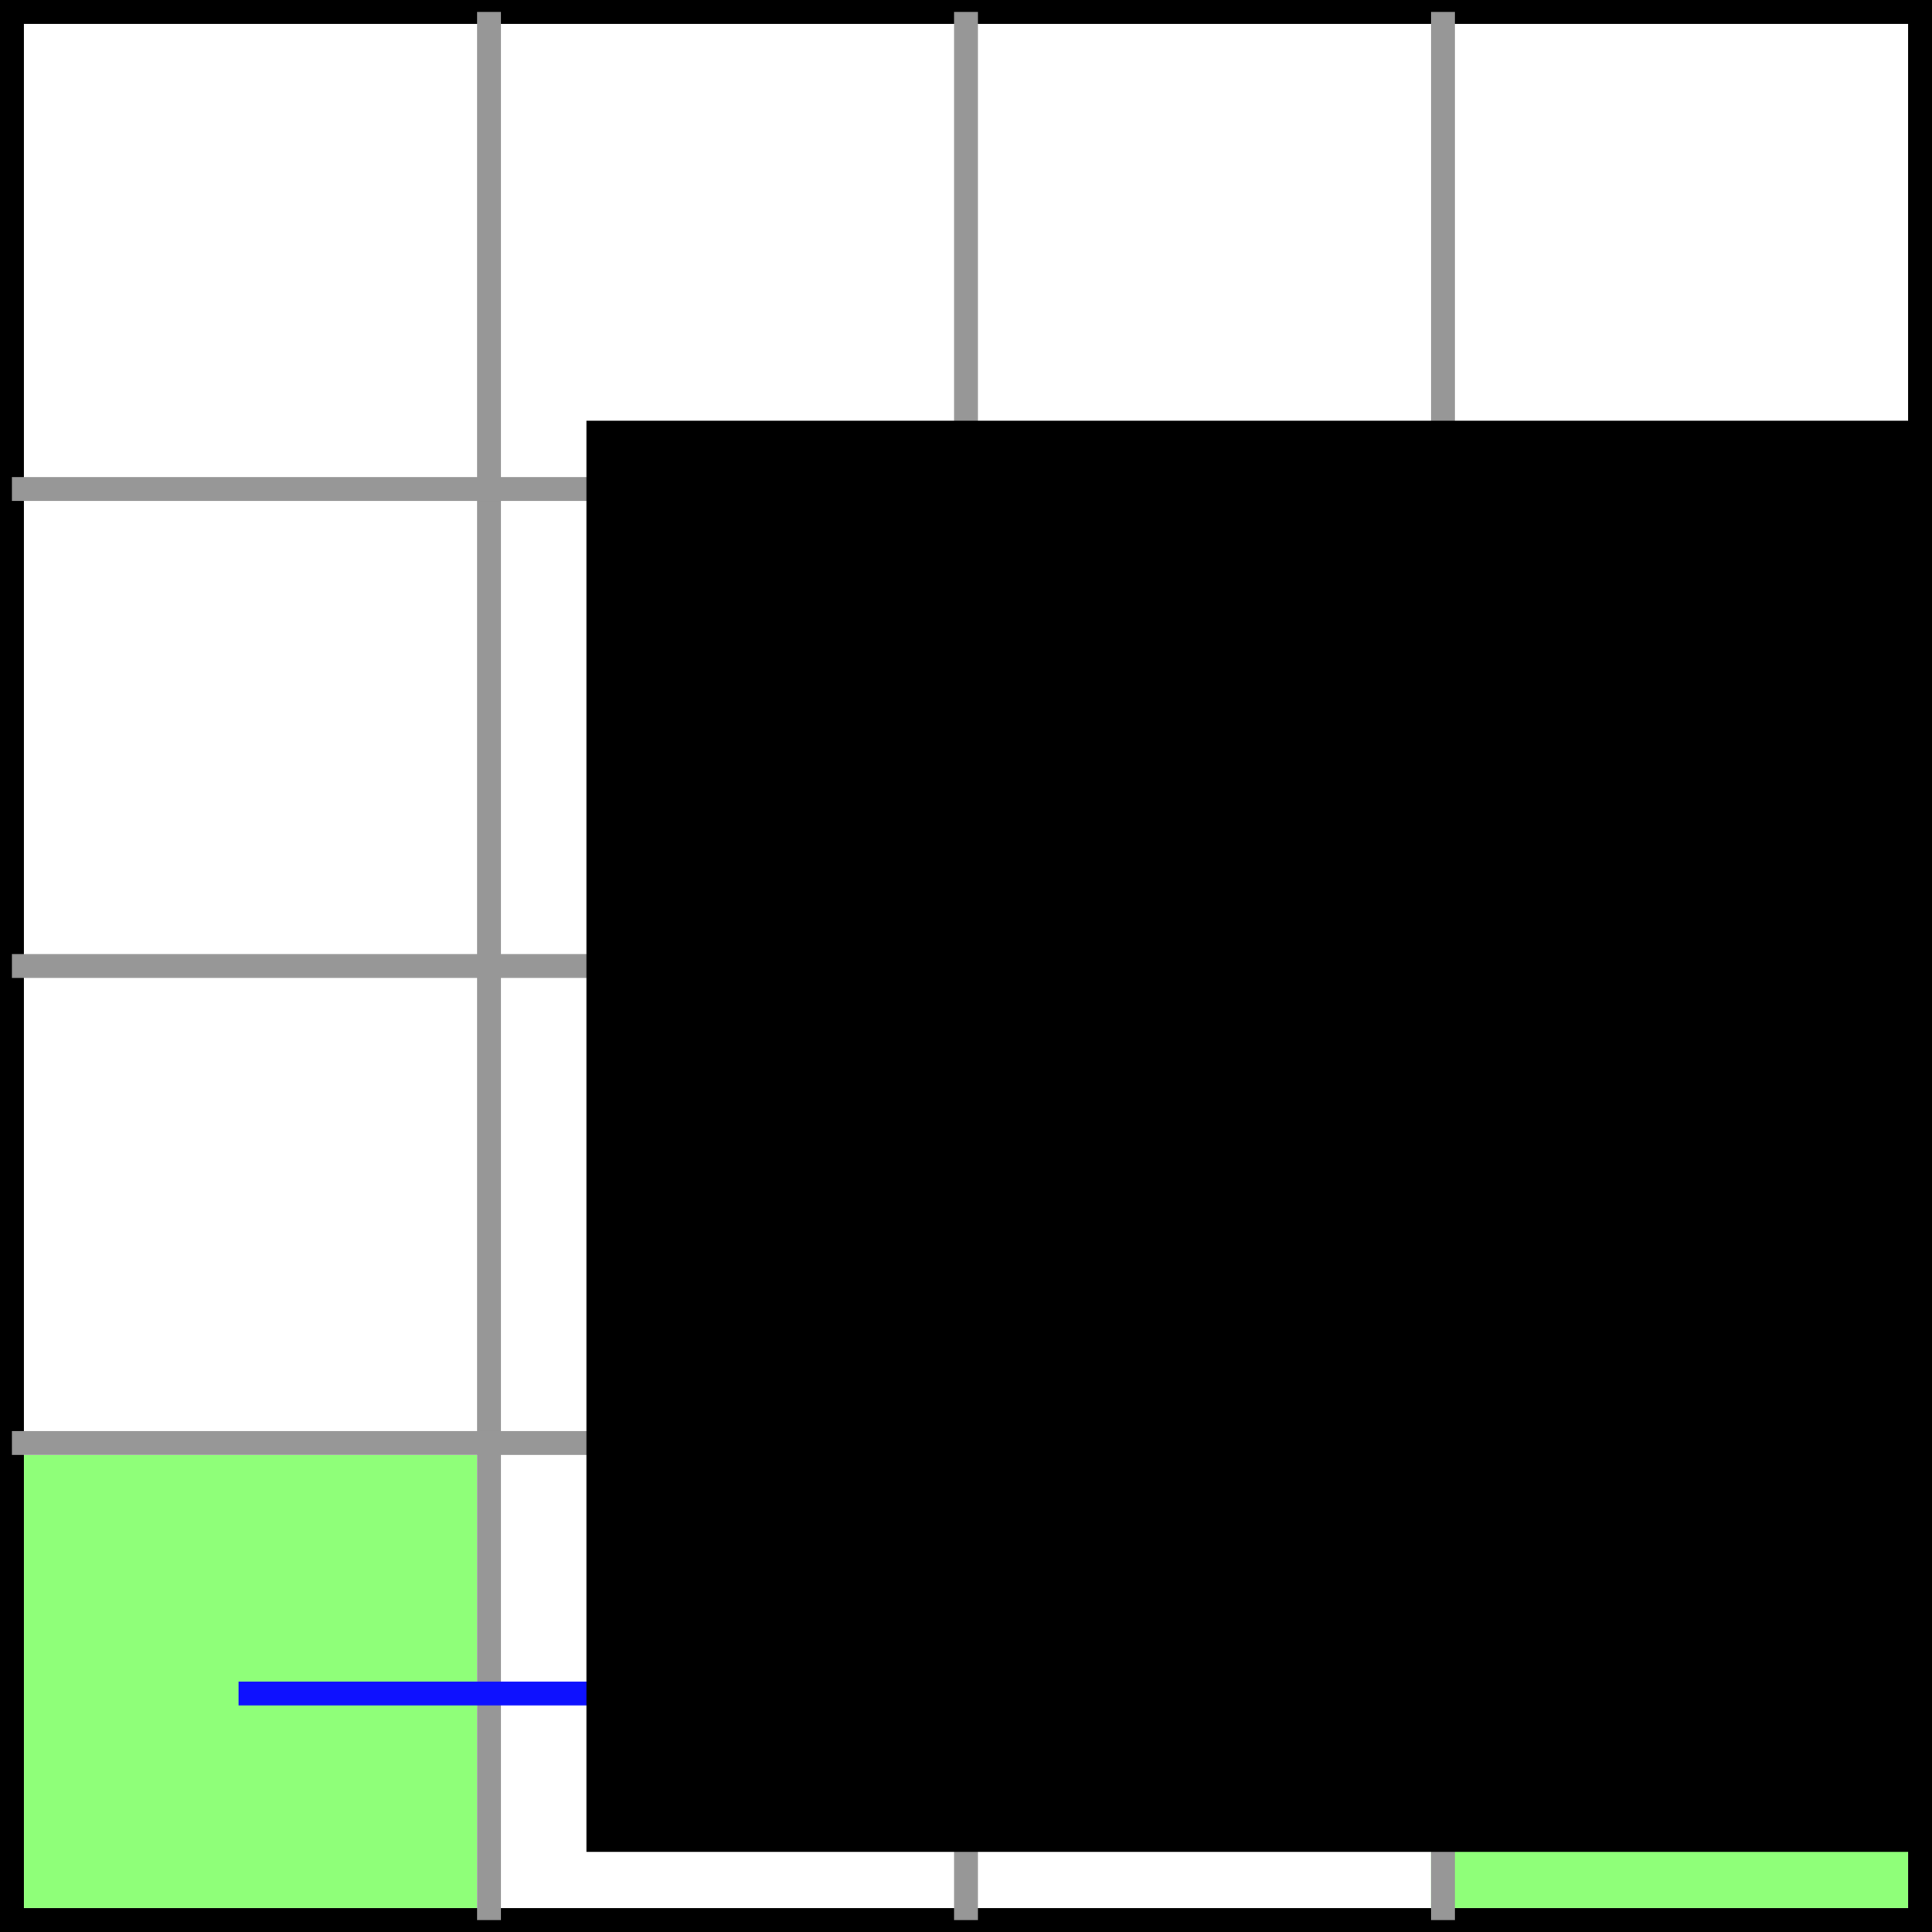 <?xml version="1.0" encoding="UTF-8" standalone="no"?>
<!-- Created with Inkscape (http://www.inkscape.org/) -->

<svg
   xmlns:dc="http://purl.org/dc/elements/1.1/"
   xmlns:cc="http://creativecommons.org/ns#"
   xmlns:rdf="http://www.w3.org/1999/02/22-rdf-syntax-ns#"
   xmlns:svg="http://www.w3.org/2000/svg"
   xmlns="http://www.w3.org/2000/svg"
   xmlns:sodipodi="http://sodipodi.sourceforge.net/DTD/sodipodi-0.dtd"
   xmlns:inkscape="http://www.inkscape.org/namespaces/inkscape"
   width="22.86mm"
   height="22.86mm"
   viewBox="0 0 81 81"
   id="svg4185"
   version="1.1"
   inkscape:version="0.91 r13725"
   sodipodi:docname="2nd_iter_box.svg">
  <defs
     id="defs4187">
    <marker
       inkscape:stockid="Arrow1Lend"
       orient="auto"
       refY="0.0"
       refX="0.0"
       id="Arrow1Lend"
       style="overflow:visible;"
       inkscape:isstock="true">
      <path
         id="path4799"
         d="M 0.0,0.0 L 5.0,-5.0 L -12.5,0.0 L 5.0,5.0 L 0.0,0.0 z "
         style="fill-rule:evenodd;stroke:#0e11ff;stroke-width:1pt;stroke-opacity:1;fill:#0e11ff;fill-opacity:1"
         transform="scale(0.8) rotate(180) translate(12.5,0)" />
    </marker>
  </defs>
  <sodipodi:namedview
     id="base"
     pagecolor="#ffffff"
     bordercolor="#666666"
     borderopacity="1.0"
     inkscape:pageopacity="0.0"
     inkscape:pageshadow="2"
     inkscape:zoom="2.8284271"
     inkscape:cx="50.312447"
     inkscape:cy="24.349663"
     inkscape:document-units="px"
     inkscape:current-layer="layer1"
     showgrid="true"
     fit-margin-top="0"
     fit-margin-left="0"
     fit-margin-right="0"
     fit-margin-bottom="0"
     inkscape:window-width="634"
     inkscape:window-height="780"
     inkscape:window-x="0"
     inkscape:window-y="14"
     inkscape:window-maximized="0">
    <inkscape:grid
       type="xygrid"
       id="grid4788" />
  </sodipodi:namedview>
  <g
     inkscape:label="Layer 1"
     inkscape:groupmode="layer"
     id="layer1"
     transform="translate(-108.071,-169.005)">
    <rect
       style="fill:#8fff79;fill-opacity:1;fill-rule:nonzero;stroke:none;stroke-width:1;stroke-linecap:butt;stroke-miterlimit:4;stroke-dasharray:none;stroke-dashoffset:0;stroke-opacity:1"
       id="rect5107"
       width="20"
       height="20"
       x="168.071"
       y="230.005" />
    <rect
       style="fill:#8fff79;fill-opacity:1;fill-rule:nonzero;stroke:none;stroke-width:1;stroke-linecap:butt;stroke-miterlimit:4;stroke-dasharray:none;stroke-dashoffset:0;stroke-opacity:1"
       id="rect5090"
       width="20"
       height="20"
       x="108.071"
       y="230.005"
       ry="0" />
    <path
       style="fill:none;fill-rule:evenodd;stroke:#000000;stroke-width:1px;stroke-linecap:butt;stroke-linejoin:miter;stroke-opacity:1"
       d="m 108.571,169.505 0,80 80,0 0,-80 z"
       id="path4140"
       inkscape:connector-curvature="0" />
    <path
       style="fill:none;fill-rule:evenodd;stroke:#979797;stroke-width:1px;stroke-linecap:butt;stroke-linejoin:miter;stroke-opacity:1"
       d="m 128.571,169.505 0,80"
       id="path4143"
       inkscape:connector-curvature="0" />
    <path
       style="fill:none;fill-rule:evenodd;stroke:#979797;stroke-width:1px;stroke-linecap:butt;stroke-linejoin:miter;stroke-opacity:1"
       d="m 148.571,169.505 0,80"
       id="path4145"
       inkscape:connector-curvature="0" />
    <path
       style="fill:none;fill-rule:evenodd;stroke:#979797;stroke-width:1px;stroke-linecap:butt;stroke-linejoin:miter;stroke-opacity:1"
       d="m 168.571,169.505 0,80"
       id="path4147"
       inkscape:connector-curvature="0" />
    <path
       style="fill:none;fill-rule:evenodd;stroke:#979797;stroke-width:1px;stroke-linecap:butt;stroke-linejoin:miter;stroke-opacity:1"
       d="m 108.571,189.505 80,0"
       id="path4149"
       inkscape:connector-curvature="0" />
    <path
       style="fill:none;fill-rule:evenodd;stroke:#979797;stroke-width:1px;stroke-linecap:butt;stroke-linejoin:miter;stroke-opacity:1"
       d="m 108.571,209.505 80,0"
       id="path4151"
       inkscape:connector-curvature="0" />
    <path
       style="fill:none;fill-rule:evenodd;stroke:#979797;stroke-width:1px;stroke-linecap:butt;stroke-linejoin:miter;stroke-opacity:1"
       d="m 108.571,229.505 80,0"
       id="path4153"
       inkscape:connector-curvature="0" />
    <path
       style="fill:none;fill-rule:evenodd;stroke:#0e11ff;stroke-width:1px;stroke-linecap:butt;stroke-linejoin:miter;stroke-opacity:1;marker-end:url(#Arrow1Lend)"
       d="m 118.071,240.005 60,0"
       id="path4790"
       inkscape:connector-curvature="0" />
    <flowRoot
       xml:space="preserve"
       id="flowRoot5109"
       style="font-style:normal;font-variant:normal;font-weight:normal;font-stretch:normal;font-size:20px;line-height:125%;font-family:'Latin Modern Roman';-inkscape-font-specification:'Latin Modern Roman, ';letter-spacing:0px;word-spacing:0px;fill:#000000;fill-opacity:1;stroke:none;stroke-width:1px;stroke-linecap:butt;stroke-linejoin:miter;stroke-opacity:1"
       transform="translate(132.657,95.645)"><flowRegion
         id="flowRegion5111"><rect
           id="rect5113"
           width="80"
           height="60"
           x="0"
           y="91"
           style="font-style:normal;font-variant:normal;font-weight:normal;font-stretch:normal;font-size:20px;font-family:'Latin Modern Roman';-inkscape-font-specification:'Latin Modern Roman, '" /></flowRegion><flowPara
         id="flowPara5115">2nd</flowPara></flowRoot>  </g>
</svg>
